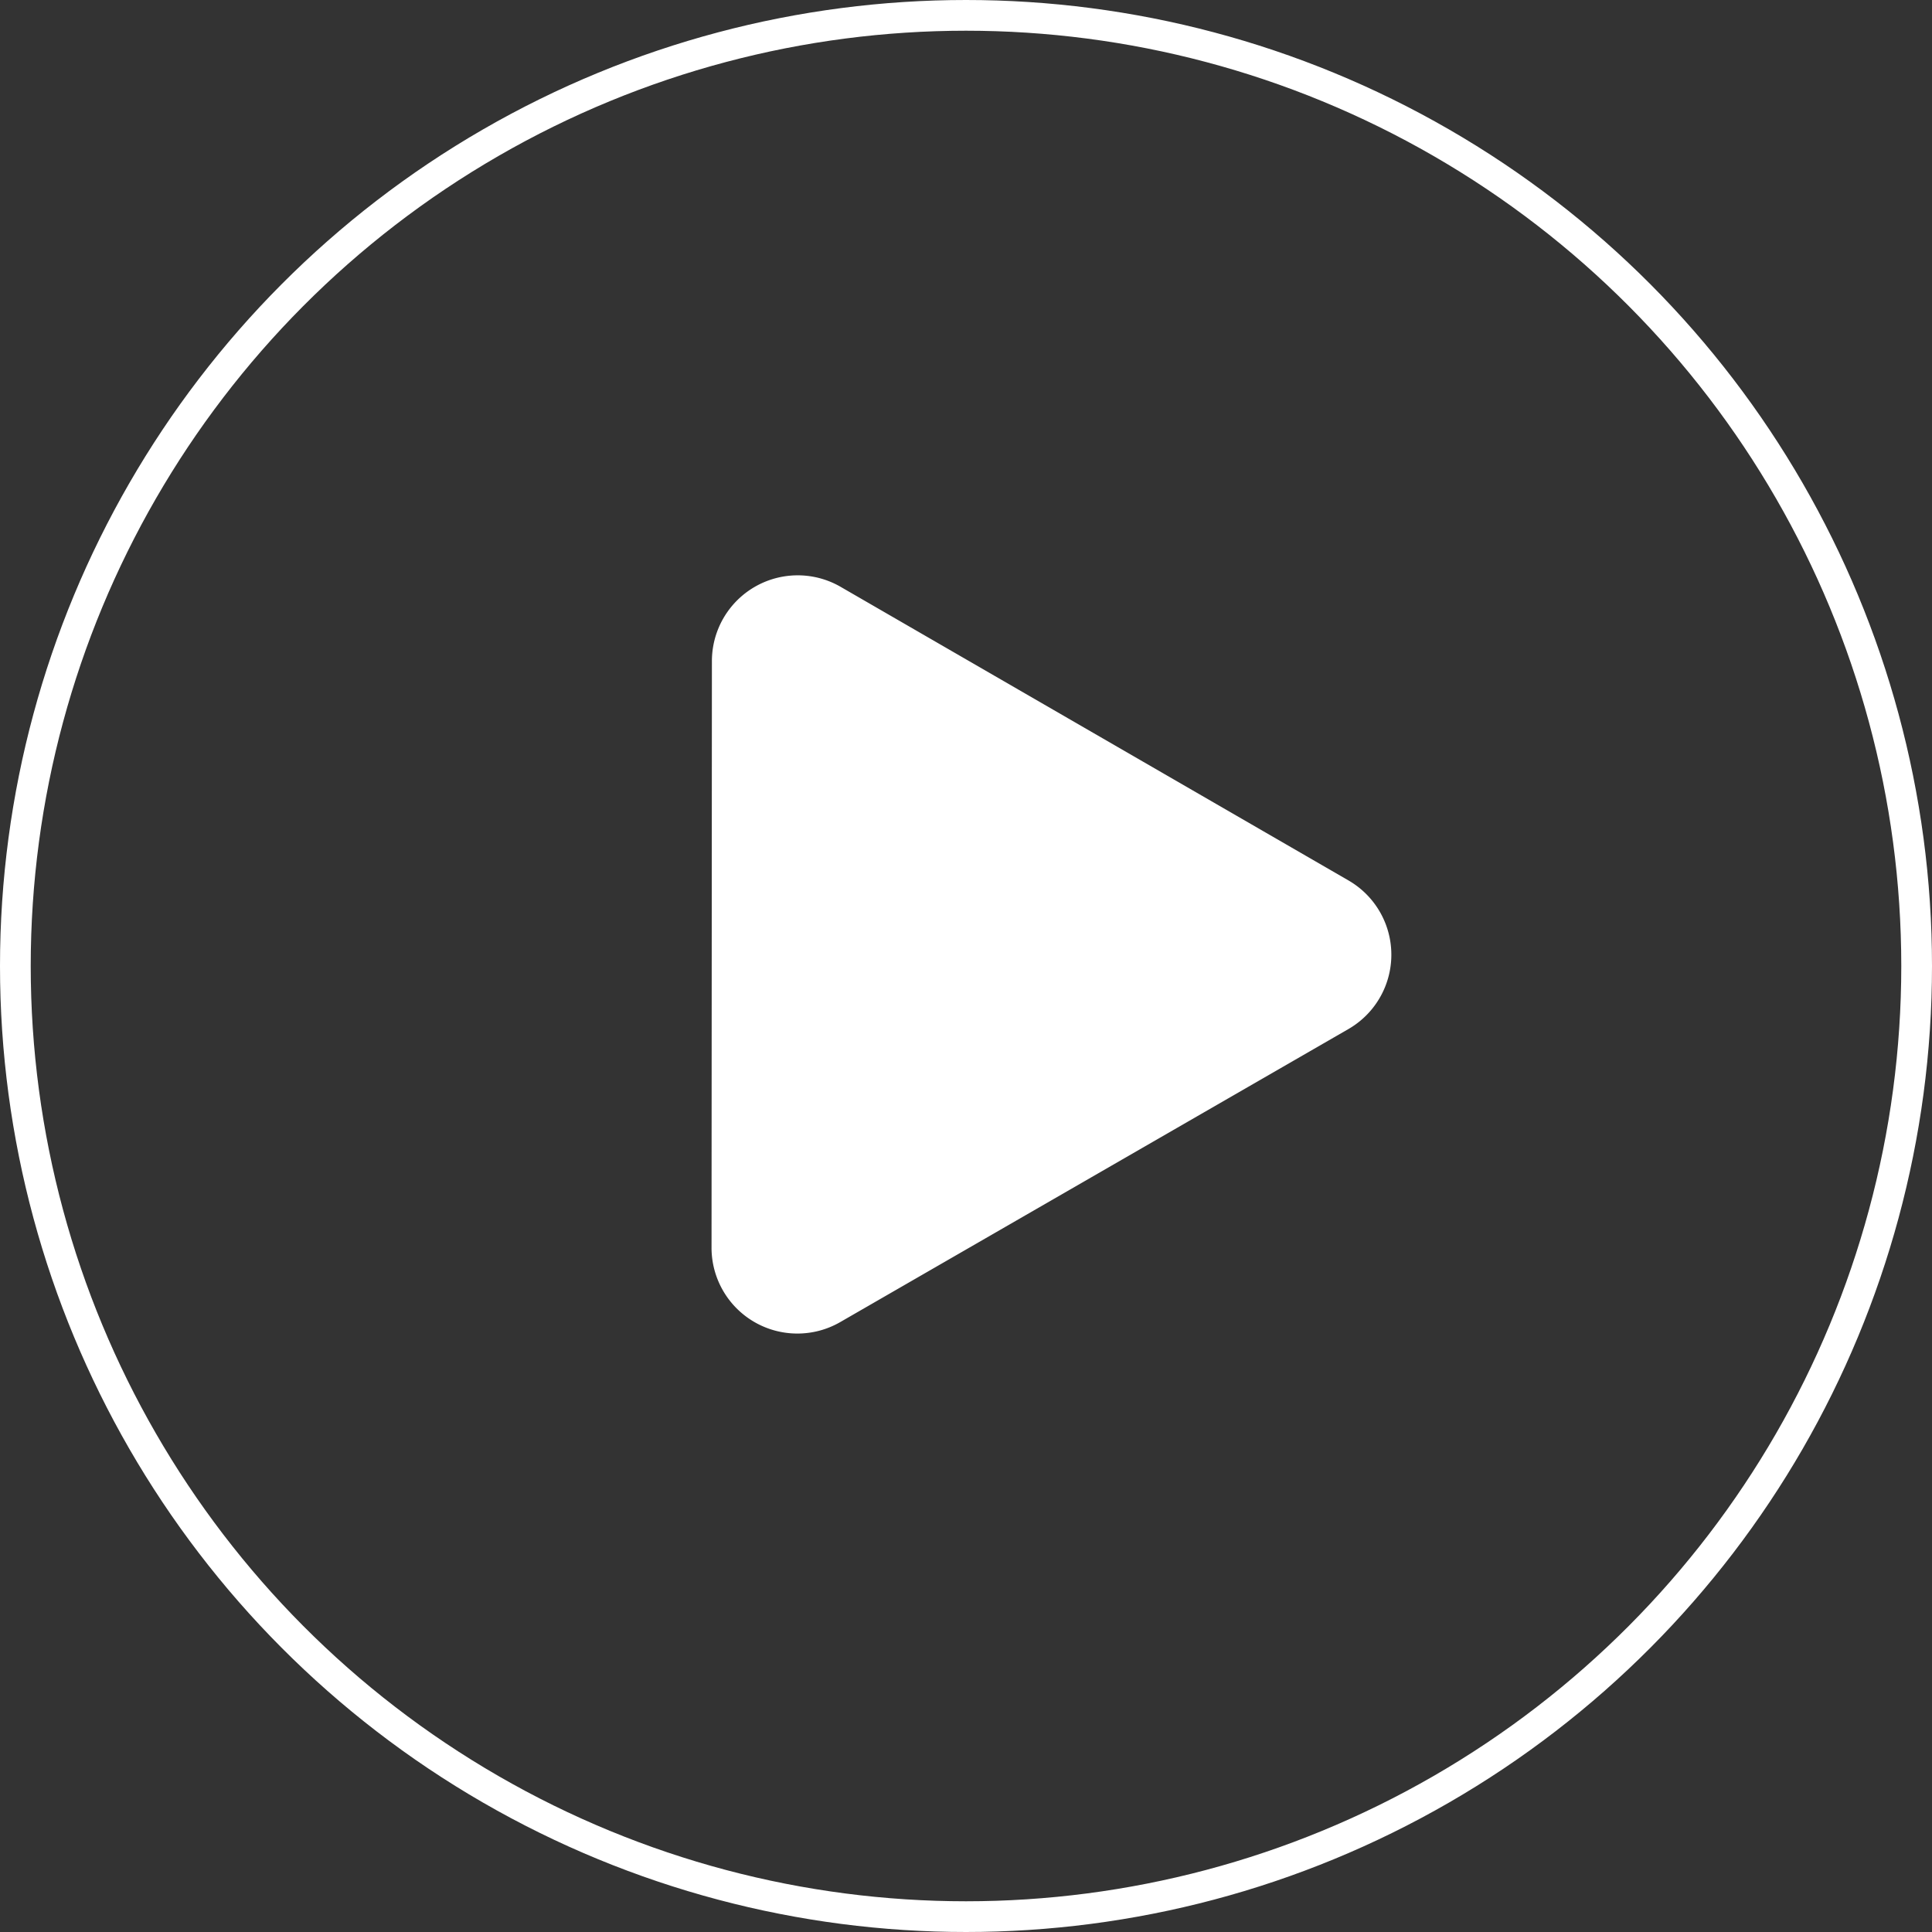 <svg xmlns="http://www.w3.org/2000/svg" width="62.888" height="62.888" viewBox="0 0 62.888 62.888"><rect x="0" y="0" width="62.888" height="62.888" fill="#333333" stroke="none"/><defs><style>.a,.d{fill:none;}.a{stroke:#fff;}.b{fill:#fff;}.c{stroke:none;}</style></defs><g class="a" transform="translate(0 0)"><circle class="c" cx="31.444" cy="31.444" r="31.444"/><circle class="d" cx="31.444" cy="31.444" r="30.944"/></g><path class="b" d="M411.886,4072.3l-16.529-9.556a2.793,2.793,0,0,0-4.192,2.417l-.012,19.093a2.794,2.794,0,0,0,4.189,2.422l16.541-9.538A2.793,2.793,0,0,0,411.886,4072.3Z" transform="translate(-367.992 -4043.641)"/></svg>